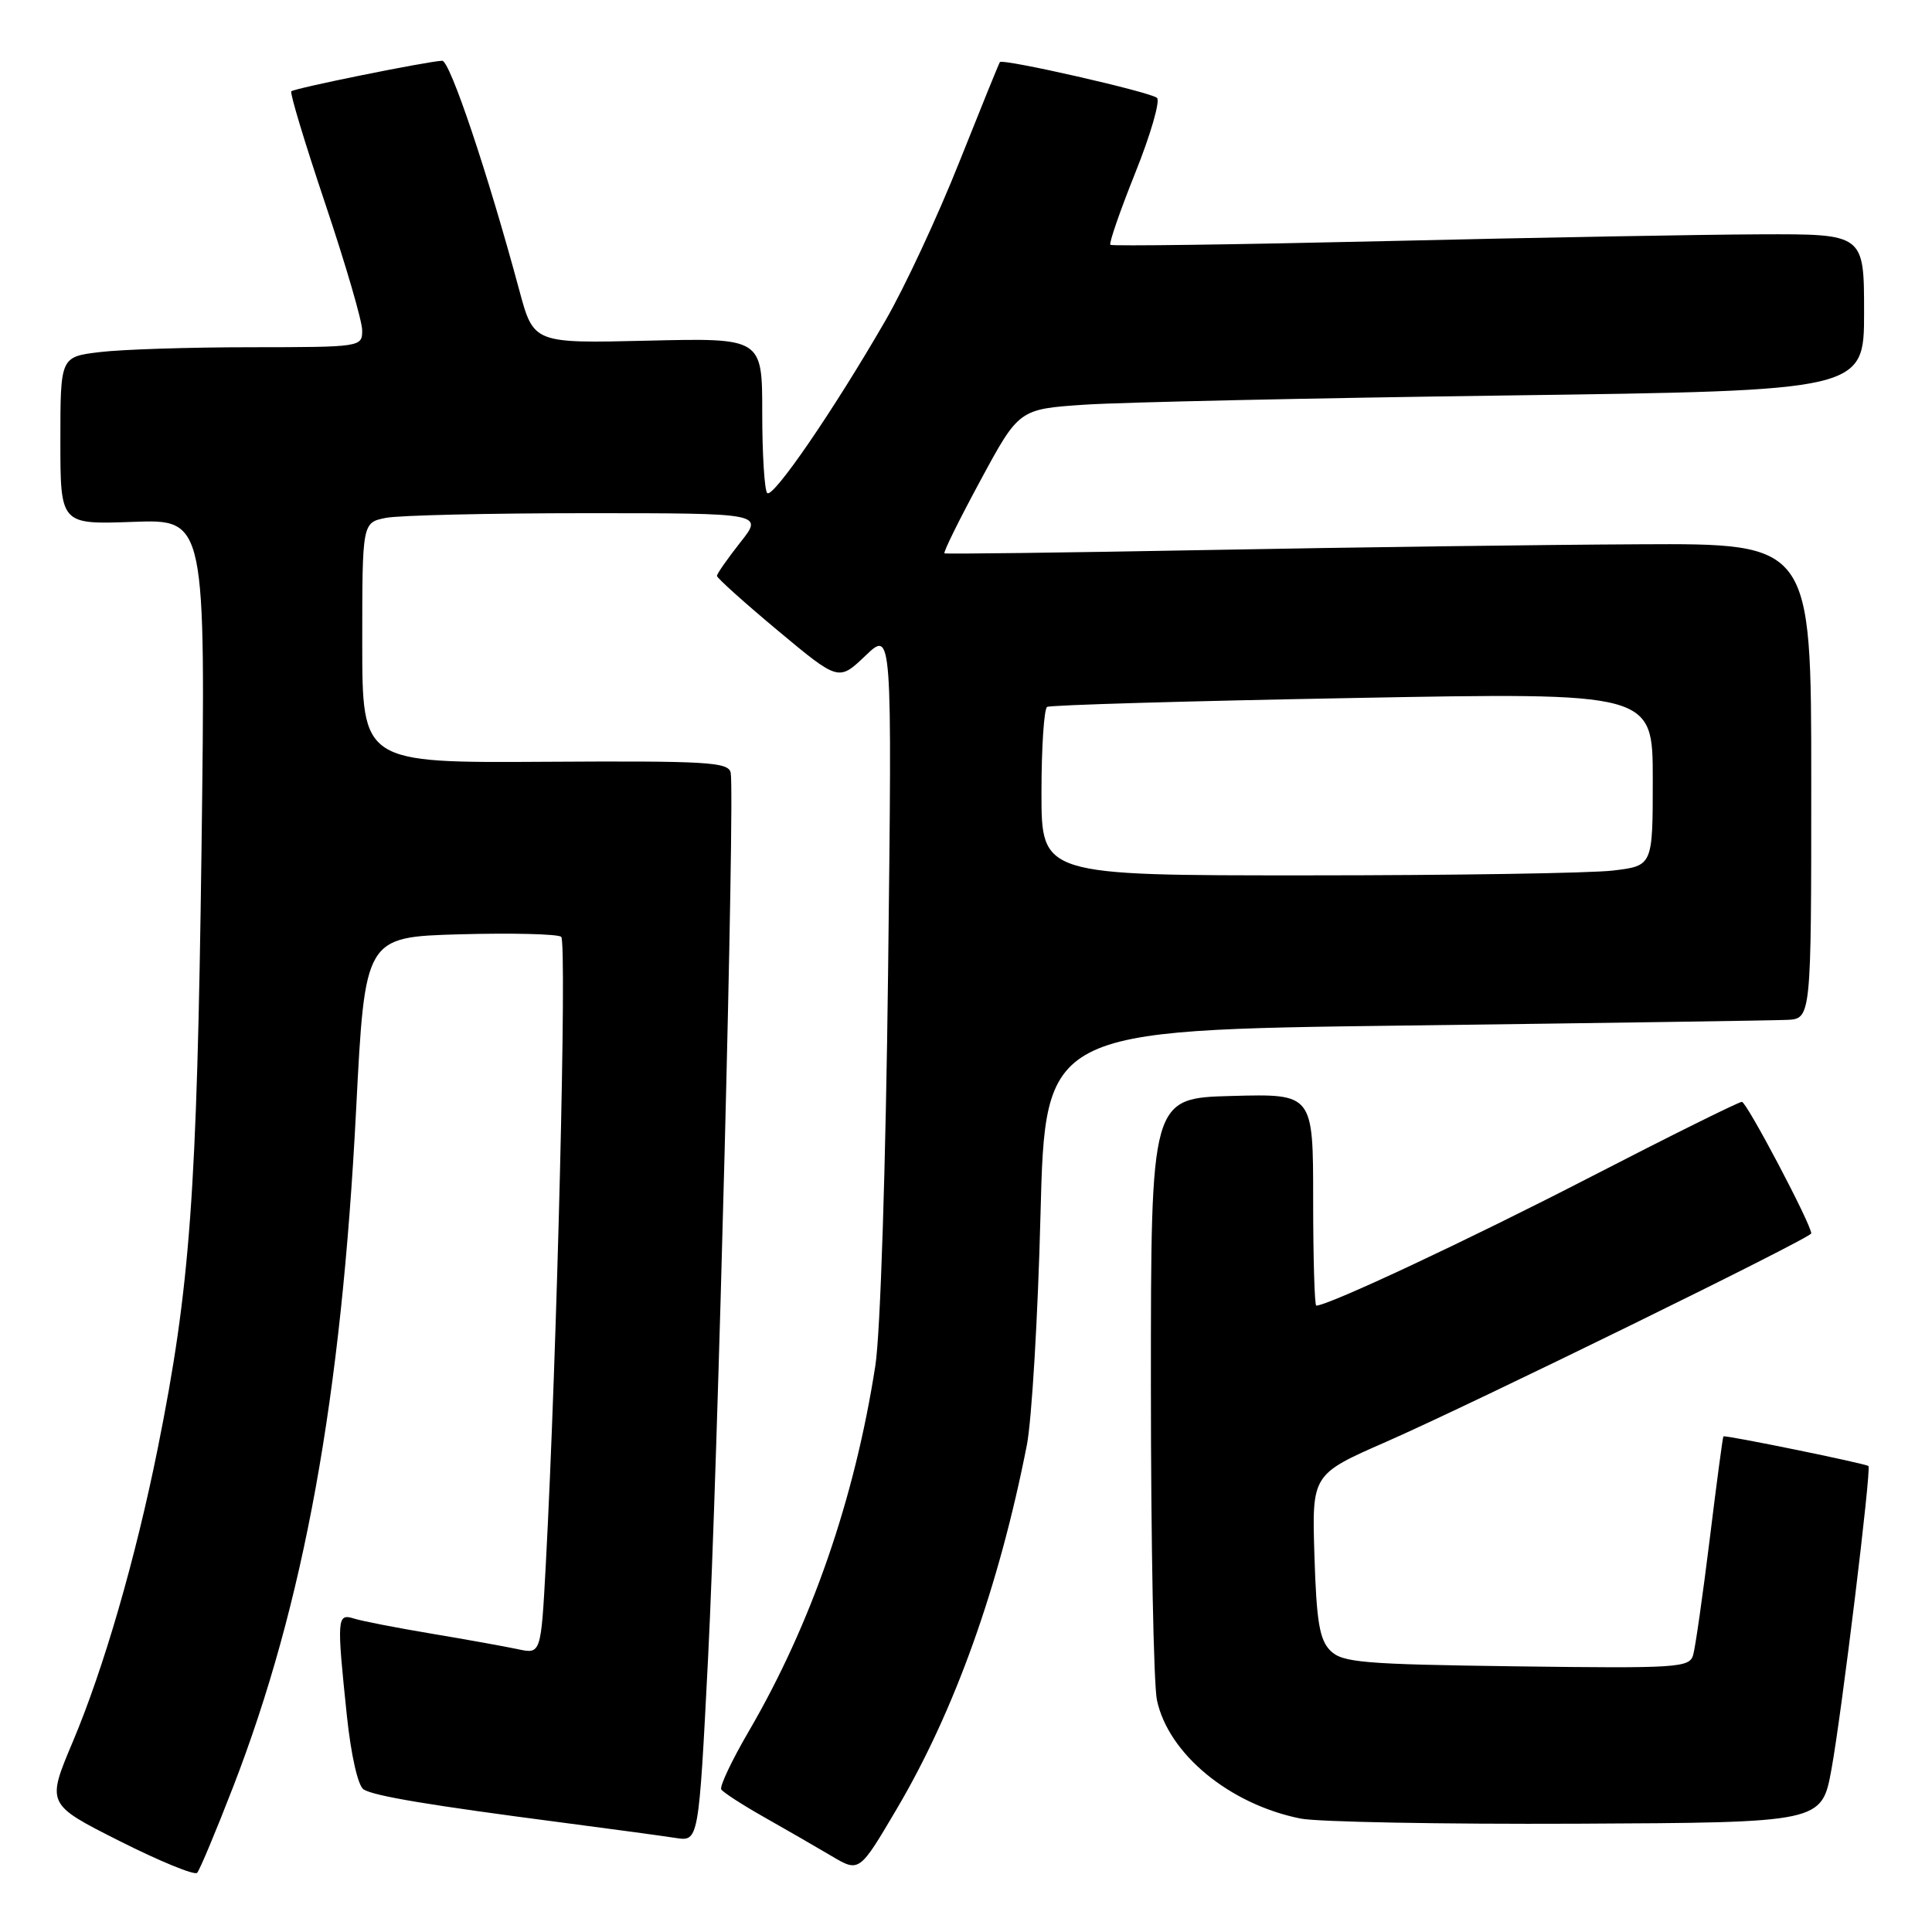 <?xml version="1.0" encoding="UTF-8" standalone="no"?>
<!DOCTYPE svg PUBLIC "-//W3C//DTD SVG 1.1//EN" "http://www.w3.org/Graphics/SVG/1.1/DTD/svg11.dtd" >
<svg xmlns="http://www.w3.org/2000/svg" xmlns:xlink="http://www.w3.org/1999/xlink" version="1.1" viewBox="0 0 256 256">
 <g >
 <path fill="currentColor"
d=" M 30.90 236.75 C 40.29 212.48 45.24 185.19 47.19 146.99 C 48.36 124.16 48.36 124.16 60.93 123.80 C 67.84 123.61 73.89 123.76 74.36 124.13 C 75.15 124.76 73.81 179.42 72.32 207.34 C 71.68 219.19 71.68 219.19 68.59 218.52 C 66.89 218.16 61.73 217.23 57.13 216.46 C 52.52 215.69 47.91 214.79 46.88 214.46 C 44.65 213.76 44.61 214.42 45.97 227.41 C 46.52 232.61 47.44 236.65 48.18 237.11 C 49.61 237.99 56.92 239.21 74.50 241.50 C 81.10 242.36 87.87 243.28 89.54 243.54 C 92.58 244.01 92.58 244.01 93.82 219.76 C 95.10 194.63 97.39 105.20 96.82 102.39 C 96.54 100.97 93.73 100.81 72.25 100.94 C 48.00 101.09 48.00 101.09 48.00 85.17 C 48.00 69.25 48.00 69.25 51.13 68.62 C 52.84 68.28 64.81 68.00 77.71 68.00 C 101.17 68.00 101.17 68.00 98.08 71.89 C 96.39 74.04 95.00 76.02 95.00 76.31 C 95.00 76.59 98.63 79.85 103.06 83.55 C 111.12 90.27 111.12 90.27 114.67 86.89 C 118.21 83.50 118.21 83.50 117.68 128.50 C 117.37 154.57 116.66 176.63 115.99 180.94 C 113.26 198.58 107.51 215.20 99.19 229.45 C 96.96 233.28 95.33 236.72 95.57 237.11 C 95.81 237.49 98.36 239.15 101.25 240.78 C 104.14 242.42 108.16 244.73 110.18 245.93 C 113.86 248.11 113.86 248.11 118.79 239.75 C 126.48 226.74 132.37 210.28 136.06 191.50 C 136.71 188.20 137.53 174.47 137.87 161.00 C 138.50 136.50 138.50 136.50 186.00 135.89 C 212.12 135.56 234.96 135.22 236.75 135.14 C 240.00 135.00 240.00 135.00 240.00 103.50 C 240.00 72.00 240.00 72.00 217.25 72.12 C 204.74 72.18 178.97 72.52 160.00 72.88 C 141.03 73.23 125.34 73.43 125.15 73.32 C 124.95 73.21 127.10 68.87 129.91 63.67 C 135.02 54.21 135.02 54.21 143.76 53.62 C 148.57 53.30 173.76 52.75 199.75 52.40 C 247.00 51.76 247.00 51.76 247.00 41.38 C 247.00 31.00 247.00 31.00 233.25 31.05 C 225.69 31.08 203.30 31.48 183.50 31.95 C 163.70 32.41 147.33 32.63 147.13 32.44 C 146.92 32.24 148.41 27.95 150.43 22.90 C 152.46 17.85 153.75 13.38 153.31 12.97 C 152.47 12.20 132.89 7.74 132.49 8.23 C 132.37 8.38 129.95 14.35 127.10 21.50 C 124.26 28.65 119.86 38.10 117.31 42.50 C 110.47 54.35 102.42 66.09 101.66 65.33 C 101.30 64.97 101.00 60.19 101.00 54.72 C 101.00 44.78 101.00 44.78 85.85 45.14 C 70.71 45.50 70.71 45.50 68.82 38.50 C 64.64 22.97 59.61 8.00 58.59 8.05 C 56.49 8.15 38.97 11.70 38.60 12.10 C 38.39 12.32 40.42 19.02 43.10 27.00 C 45.78 34.98 47.98 42.51 47.99 43.75 C 48.00 45.98 47.88 46.00 33.25 46.01 C 25.14 46.01 16.14 46.30 13.25 46.65 C 8.00 47.28 8.00 47.28 8.00 58.39 C 8.00 69.50 8.00 69.50 17.63 69.15 C 27.26 68.80 27.26 68.80 26.70 112.65 C 26.10 158.22 25.21 170.50 20.90 191.93 C 17.97 206.49 13.76 221.04 9.65 230.78 C 6.16 239.06 6.16 239.06 15.83 243.94 C 21.15 246.62 25.78 248.52 26.12 248.16 C 26.46 247.80 28.61 242.66 30.90 236.75 Z  M 242.68 234.43 C 244.02 227.12 247.98 194.68 247.58 194.26 C 247.28 193.94 228.55 190.11 228.36 190.33 C 228.27 190.42 227.45 196.57 226.54 204.00 C 225.62 211.43 224.64 218.31 224.35 219.30 C 223.87 220.98 222.28 221.08 200.95 220.80 C 180.57 220.53 177.87 220.30 176.28 218.72 C 174.84 217.28 174.44 214.86 174.17 206.15 C 173.83 195.36 173.83 195.36 183.67 191.05 C 195.17 186.00 240.00 164.03 240.00 163.43 C 240.00 162.24 231.44 146.00 230.81 146.00 C 230.40 146.00 221.38 150.47 210.78 155.94 C 194.65 164.26 176.02 173.00 174.41 173.00 C 174.19 173.00 174.00 166.68 174.00 158.97 C 174.00 144.93 174.00 144.93 163.25 145.22 C 152.50 145.50 152.50 145.50 152.50 183.50 C 152.50 204.40 152.86 223.20 153.30 225.27 C 154.81 232.40 162.93 239.09 172.34 240.97 C 174.63 241.42 191.10 241.73 208.94 241.65 C 241.39 241.50 241.39 241.50 242.68 234.43 Z  M 138.00 105.06 C 138.00 99.04 138.34 93.92 138.75 93.67 C 139.16 93.42 157.39 92.89 179.25 92.49 C 219.00 91.75 219.00 91.75 219.00 103.24 C 219.00 114.72 219.00 114.72 213.75 115.35 C 210.86 115.70 192.64 115.99 173.25 115.99 C 138.00 116.00 138.00 116.00 138.00 105.06 Z "/>
</g>
</svg>